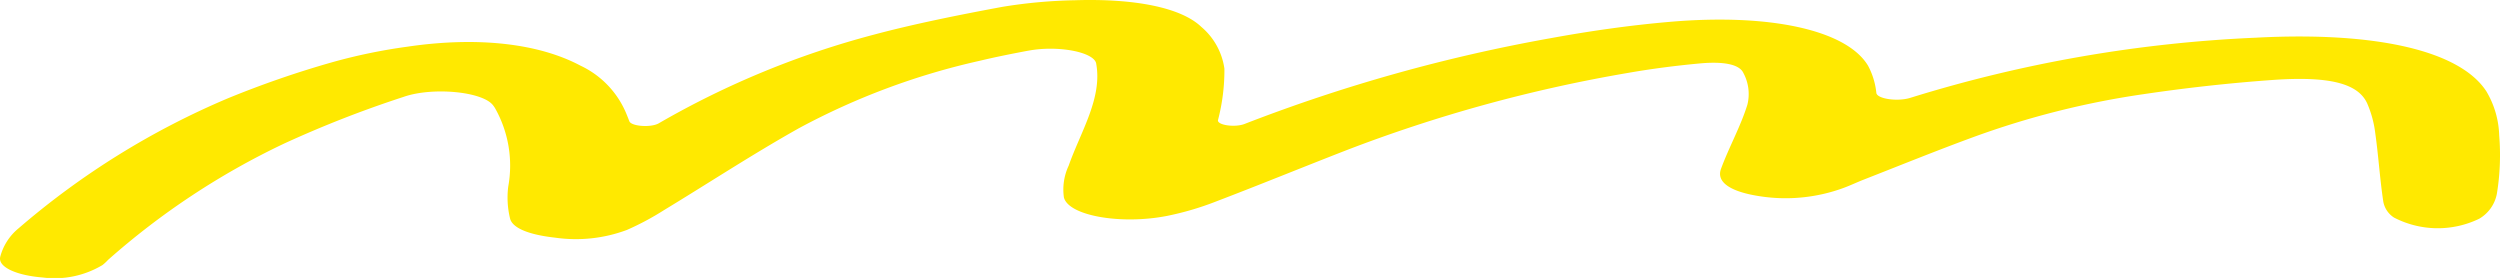 <svg id="Grupo_25" data-name="Grupo 25" xmlns="http://www.w3.org/2000/svg" xmlns:xlink="http://www.w3.org/1999/xlink" width="209.36" height="23.273" viewBox="0 0 209.36 23.273">
  <defs>
    <clipPath id="clip-path">
      <rect id="Rectángulo_19" data-name="Rectángulo 19" width="209.36" height="23.273" fill="none"/>
    </clipPath>
  </defs>
  <g id="Grupo_24" data-name="Grupo 24" transform="translate(0 0)" clip-path="url(#clip-path)">
    <path id="Trazado_73" data-name="Trazado 73" d="M86.116,4.242c-1.4.264-2.775.537-4.075.85a58.921,58.921,0,0,0-15.17,5.664c-3.976,2.237-7.512,4.568-11.281,6.851a23.034,23.034,0,0,1-3.09,1.649,12.211,12.211,0,0,1-6,.648c-2.241-.249-3.591-.811-3.786-1.609a7.389,7.389,0,0,1-.153-2.661,9.78,9.78,0,0,0-1.11-6.586,2.372,2.372,0,0,0-.182-.257c-.908-1.123-4.993-1.513-7.409-.7l-.114.039A92.858,92.858,0,0,0,23.8,12.02,62.852,62.852,0,0,0,9.055,21.758a4.383,4.383,0,0,1-.467.435,7.8,7.8,0,0,1-5.01,1.045C1.439,23.071-.2,22.384.02,21.5a4.59,4.59,0,0,1,1.515-2.362A66.4,66.4,0,0,1,19.089,8.231a82.322,82.322,0,0,1,8.745-3.023,46.615,46.615,0,0,1,6.295-1.3C40,3.044,45.109,3.632,48.615,5.5a7.693,7.693,0,0,1,3.846,4.043c.083.2.161.4.241.607.162.432,1.8.553,2.457.181l.016-.009A73.269,73.269,0,0,1,73.19,2.9c3.335-.89,7.031-1.636,10.75-2.326A42.378,42.378,0,0,1,90.027.02C95-.137,98.9.624,100.6,2.249a5.6,5.6,0,0,1,1.937,3.5A16.528,16.528,0,0,1,102,10.057c-.084.42,1.416.639,2.223.324l.023-.009A137.617,137.617,0,0,1,129.9,3.19c3.13-.571,6.487-1.063,9.907-1.358,8.438-.731,14.836.691,16.627,3.664a6.148,6.148,0,0,1,.7,2.293c.083.5,1.8.74,2.859.4l.025-.008A114.078,114.078,0,0,1,188.9,3.157c10.02-.533,17.1,1.066,19.323,4.5a7.641,7.641,0,0,1,1.07,3.683,20.013,20.013,0,0,1-.193,4.874,3.08,3.08,0,0,1-1.486,2.107,7.966,7.966,0,0,1-7.128-.1,2.015,2.015,0,0,1-.9-1.339c-.285-1.893-.4-3.788-.666-5.682a8.964,8.964,0,0,0-.681-2.539c-.759-1.667-3.137-2.307-7.964-1.961-3.681.264-7.334.676-10.793,1.19a71.228,71.228,0,0,0-14.249,3.6c-3.141,1.152-6.11,2.361-9.147,3.548-.593.232-1.113.486-1.726.71a14.074,14.074,0,0,1-6.892.7c-2.474-.36-3.764-1.155-3.347-2.3.659-1.8,1.662-3.589,2.216-5.394A3.714,3.714,0,0,0,146,6.115c-.331-.726-1.647-.99-3.681-.8s-4.043.451-5.92.78a123.357,123.357,0,0,0-23.743,6.523c-3.637,1.416-7.173,2.864-10.85,4.267a24.715,24.715,0,0,1-4.057,1.193c-3.878.763-8.272-.01-8.654-1.548a4.709,4.709,0,0,1,.4-2.656c1-2.838,2.83-5.649,2.307-8.534l0-.017c-.182-.973-3.215-1.545-5.685-1.078" transform="translate(0 0)" fill="#ffe900"/>
  </g>
</svg>
